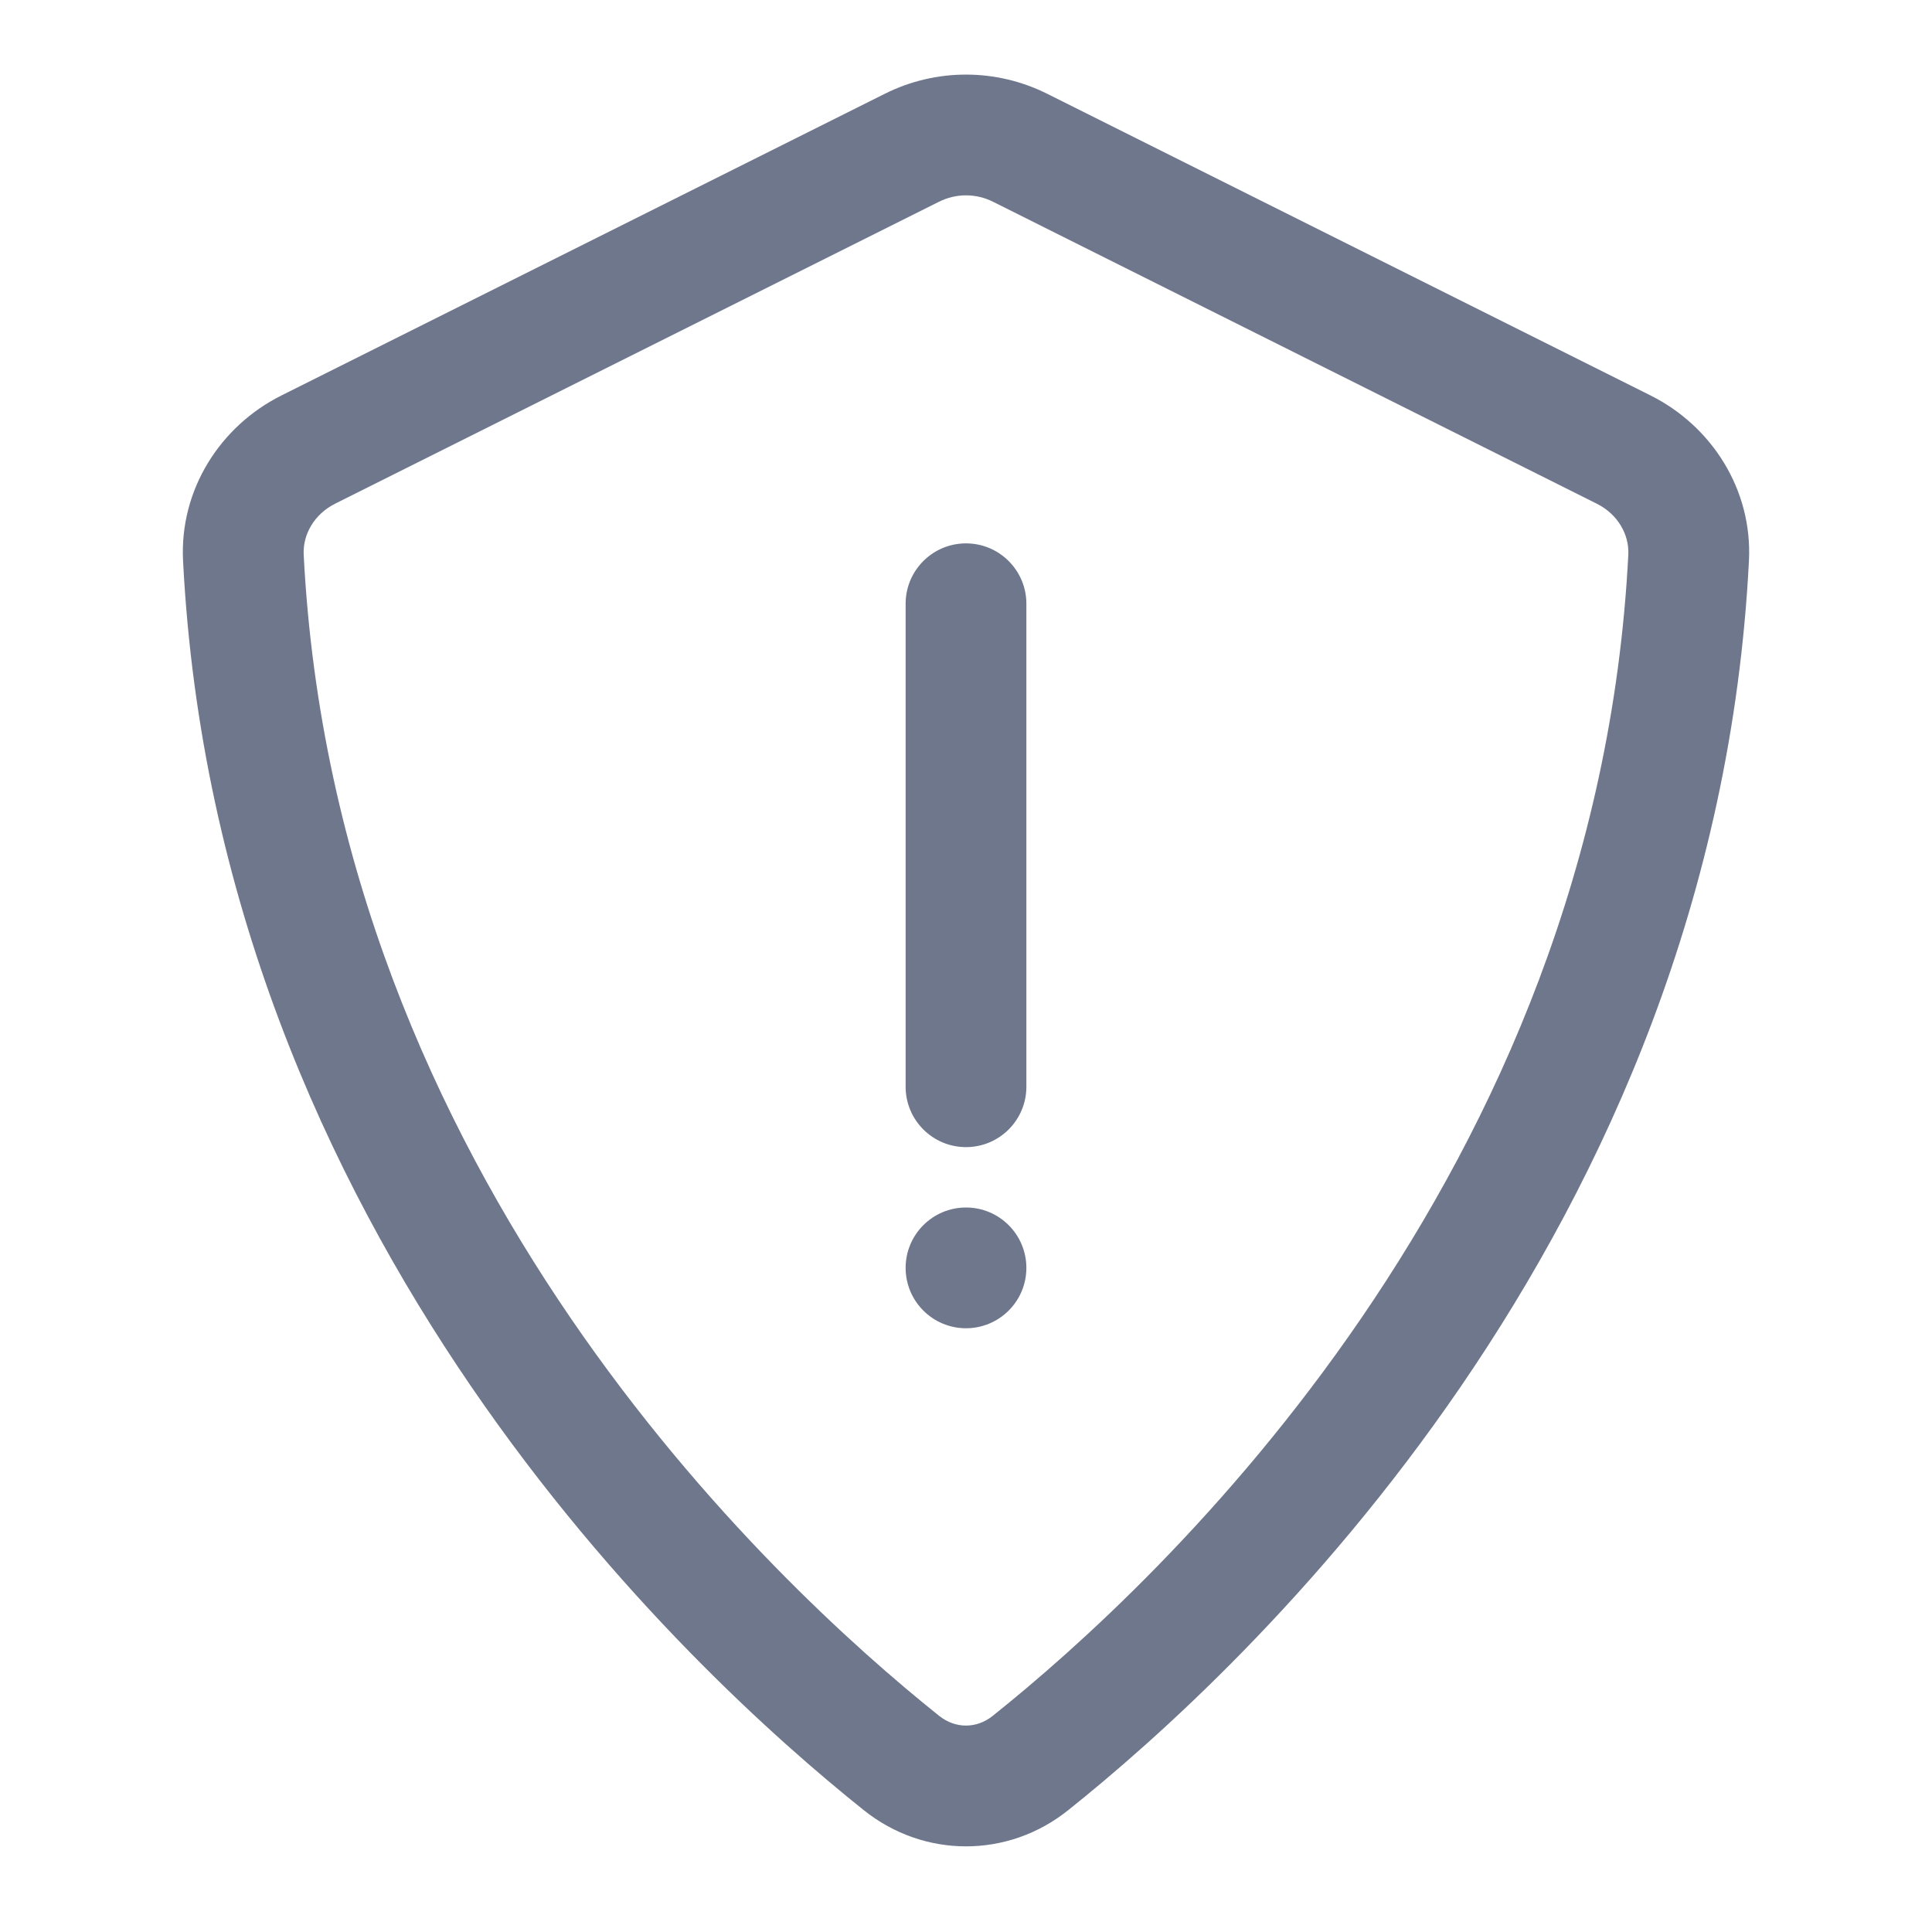 <svg width="16" height="16" viewBox="0 0 16 16" fill="none" xmlns="http://www.w3.org/2000/svg">
<path fill-rule="evenodd" clip-rule="evenodd" d="M7.776 1.671C7.917 1.6 8.083 1.6 8.224 1.671L13.223 4.171C13.398 4.258 13.493 4.427 13.485 4.593C13.223 9.736 9.605 13.106 8.22 14.211C8.087 14.317 7.913 14.317 7.779 14.211C6.395 13.106 2.777 9.736 2.515 4.593C2.507 4.427 2.602 4.258 2.776 4.171L7.776 1.671ZM8.671 0.776C8.248 0.565 7.751 0.565 7.329 0.776L2.329 3.276C1.826 3.528 1.486 4.053 1.516 4.644C1.801 10.23 5.711 13.84 7.156 14.993C7.654 15.39 8.346 15.39 8.844 14.993C10.289 13.84 14.199 10.23 14.484 4.644C14.514 4.053 14.174 3.528 13.671 3.276L8.671 0.776ZM8 4.5C8.276 4.5 8.5 4.724 8.5 5V9C8.5 9.276 8.276 9.5 8 9.5C7.724 9.5 7.5 9.276 7.5 9V5C7.5 4.724 7.724 4.5 8 4.5ZM8.5 10.5C8.5 10.776 8.276 11 8 11C7.724 11 7.5 10.776 7.5 10.5C7.5 10.224 7.724 10 8 10C8.276 10 8.5 10.224 8.5 10.5Z" fill="#6E778C"/>
</svg>
